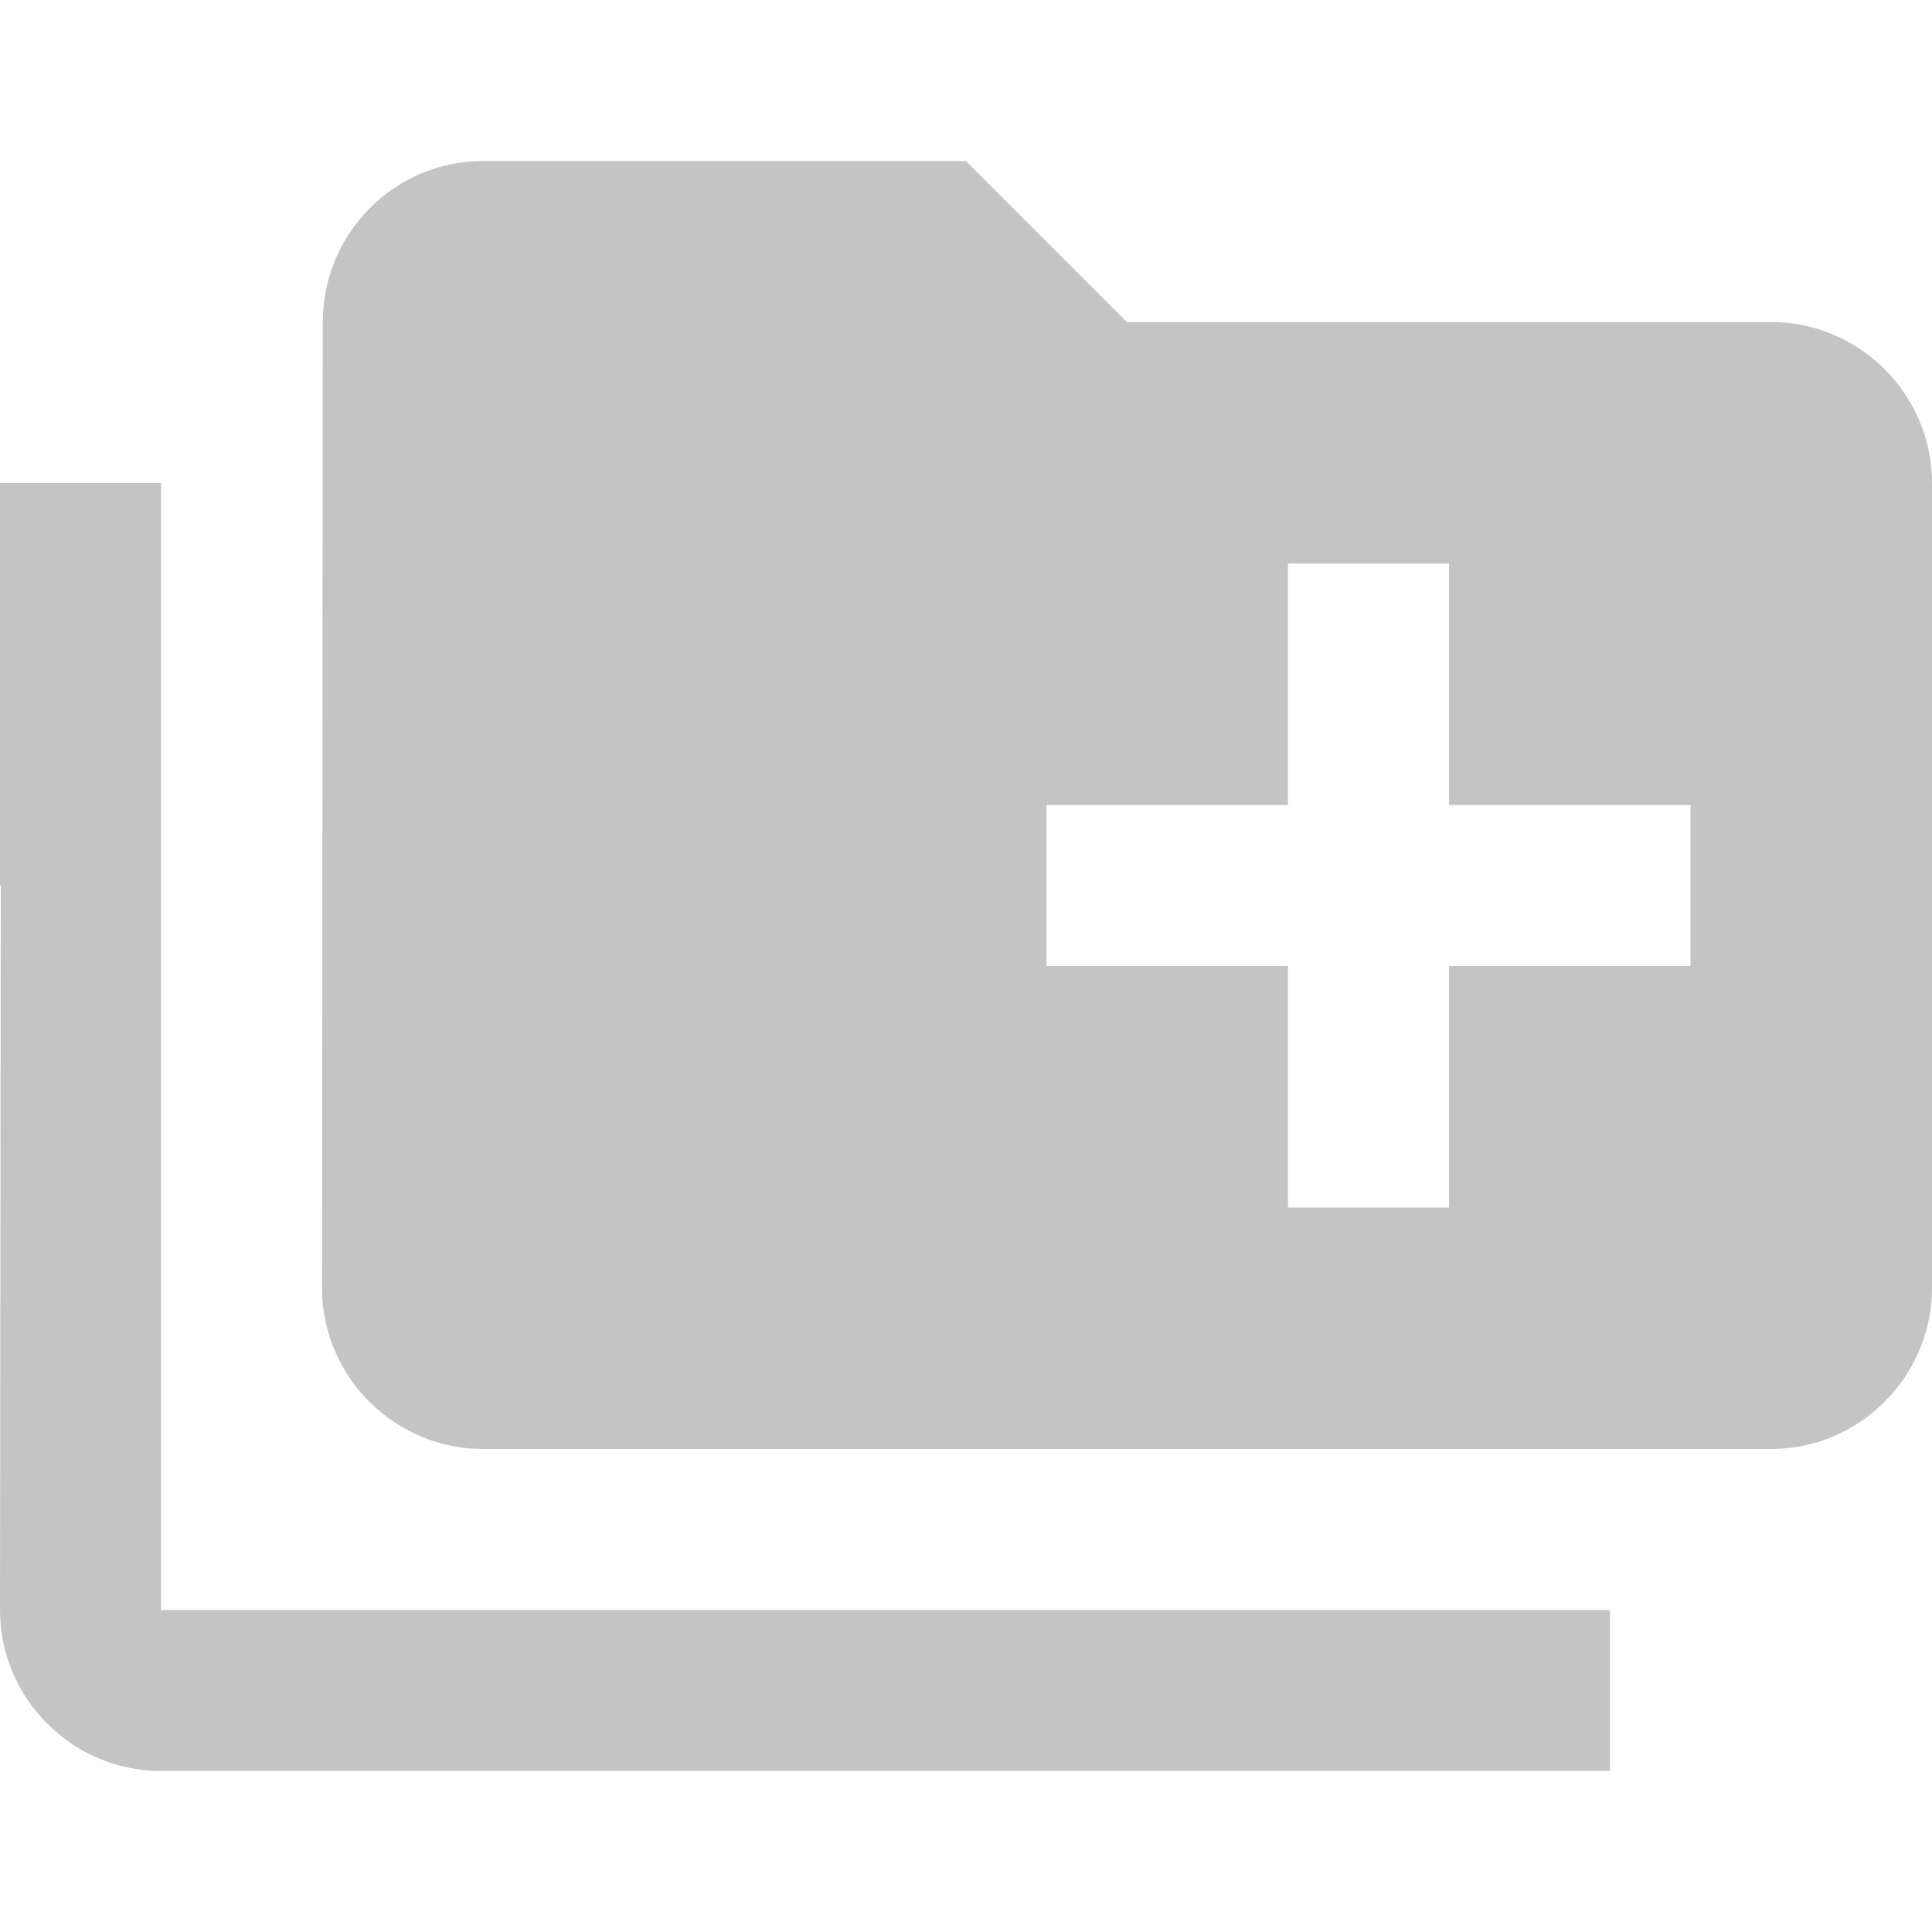 <?xml version="1.0" encoding="UTF-8"?>
<svg width="24px" height="24px" viewBox="0 0 24 24" version="1.1" xmlns="http://www.w3.org/2000/svg" xmlns:xlink="http://www.w3.org/1999/xlink">
    <title>ic_group_add_disable</title>
    <g id="Symbol" stroke="none" stroke-width="1" fill="none" fill-rule="evenodd">
        <g id="ic_group_add_disable">
            <polygon id="Path" points="0 0 24 0 24 24 0 24"></polygon>
            <path d="M2,6 L0,6 L0,11 L0.01,11 L0,20 C0,21.1 0.9,22 2,22 L20,22 L20,20 L2,20 L2,6 Z M22,4 L14,4 L12,2 L6,2 C4.9,2 4.01,2.9 4.01,4 L4,16 C4,17.1 4.9,18 6,18 L22,18 C23.1,18 24,17.1 24,16 L24,6 C24,4.9 23.1,4 22,4 Z M21,12 L18,12 L18,15 L16,15 L16,12 L13,12 L13,10 L16,10 L16,7 L18,7 L18,10 L21,10 L21,12 Z" id="Shape" fill="#C4C4C4" fill-rule="nonzero"></path>
        </g>
    </g>
</svg>